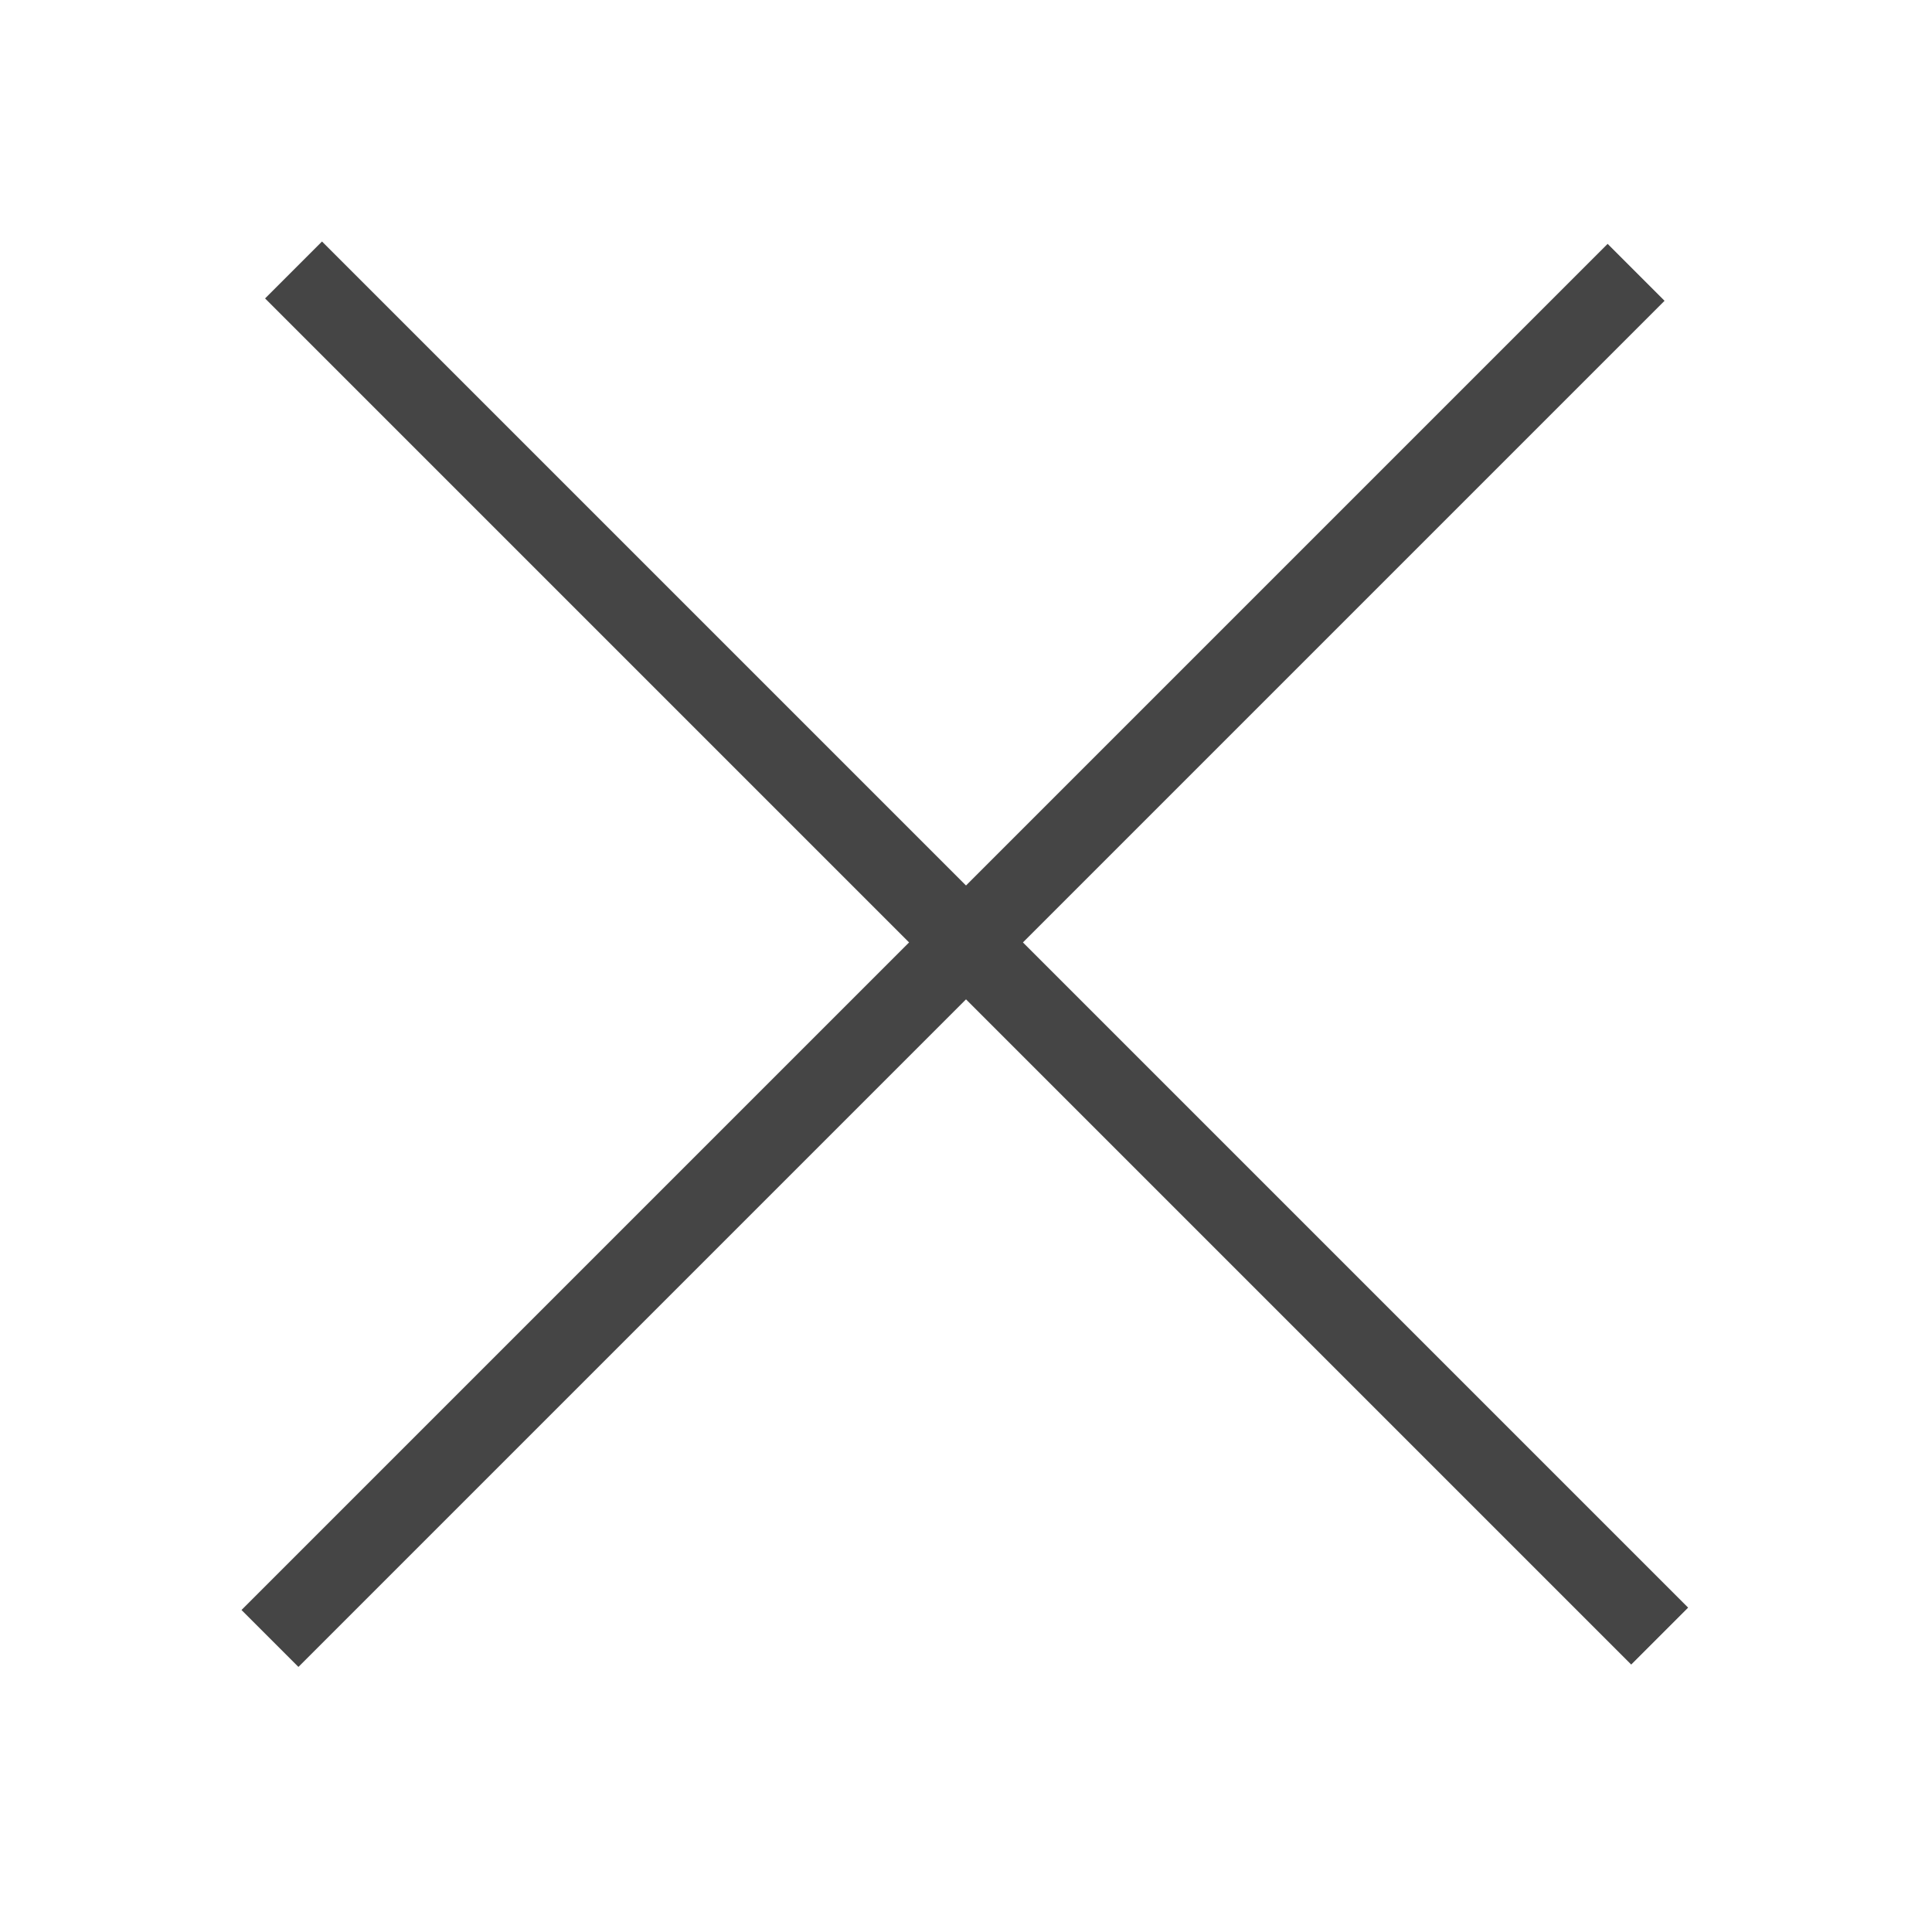 <svg width="24" height="24" viewBox="0 0 24 24" fill="none" xmlns="http://www.w3.org/2000/svg">
<rect x="3" y="20" width="24" height="1" transform="rotate(-45 3 20)" fill="#454545"/>
<rect x="4" y="3" width="24" height="1" transform="rotate(45 4 3)" fill="#454545"/>
</svg>
